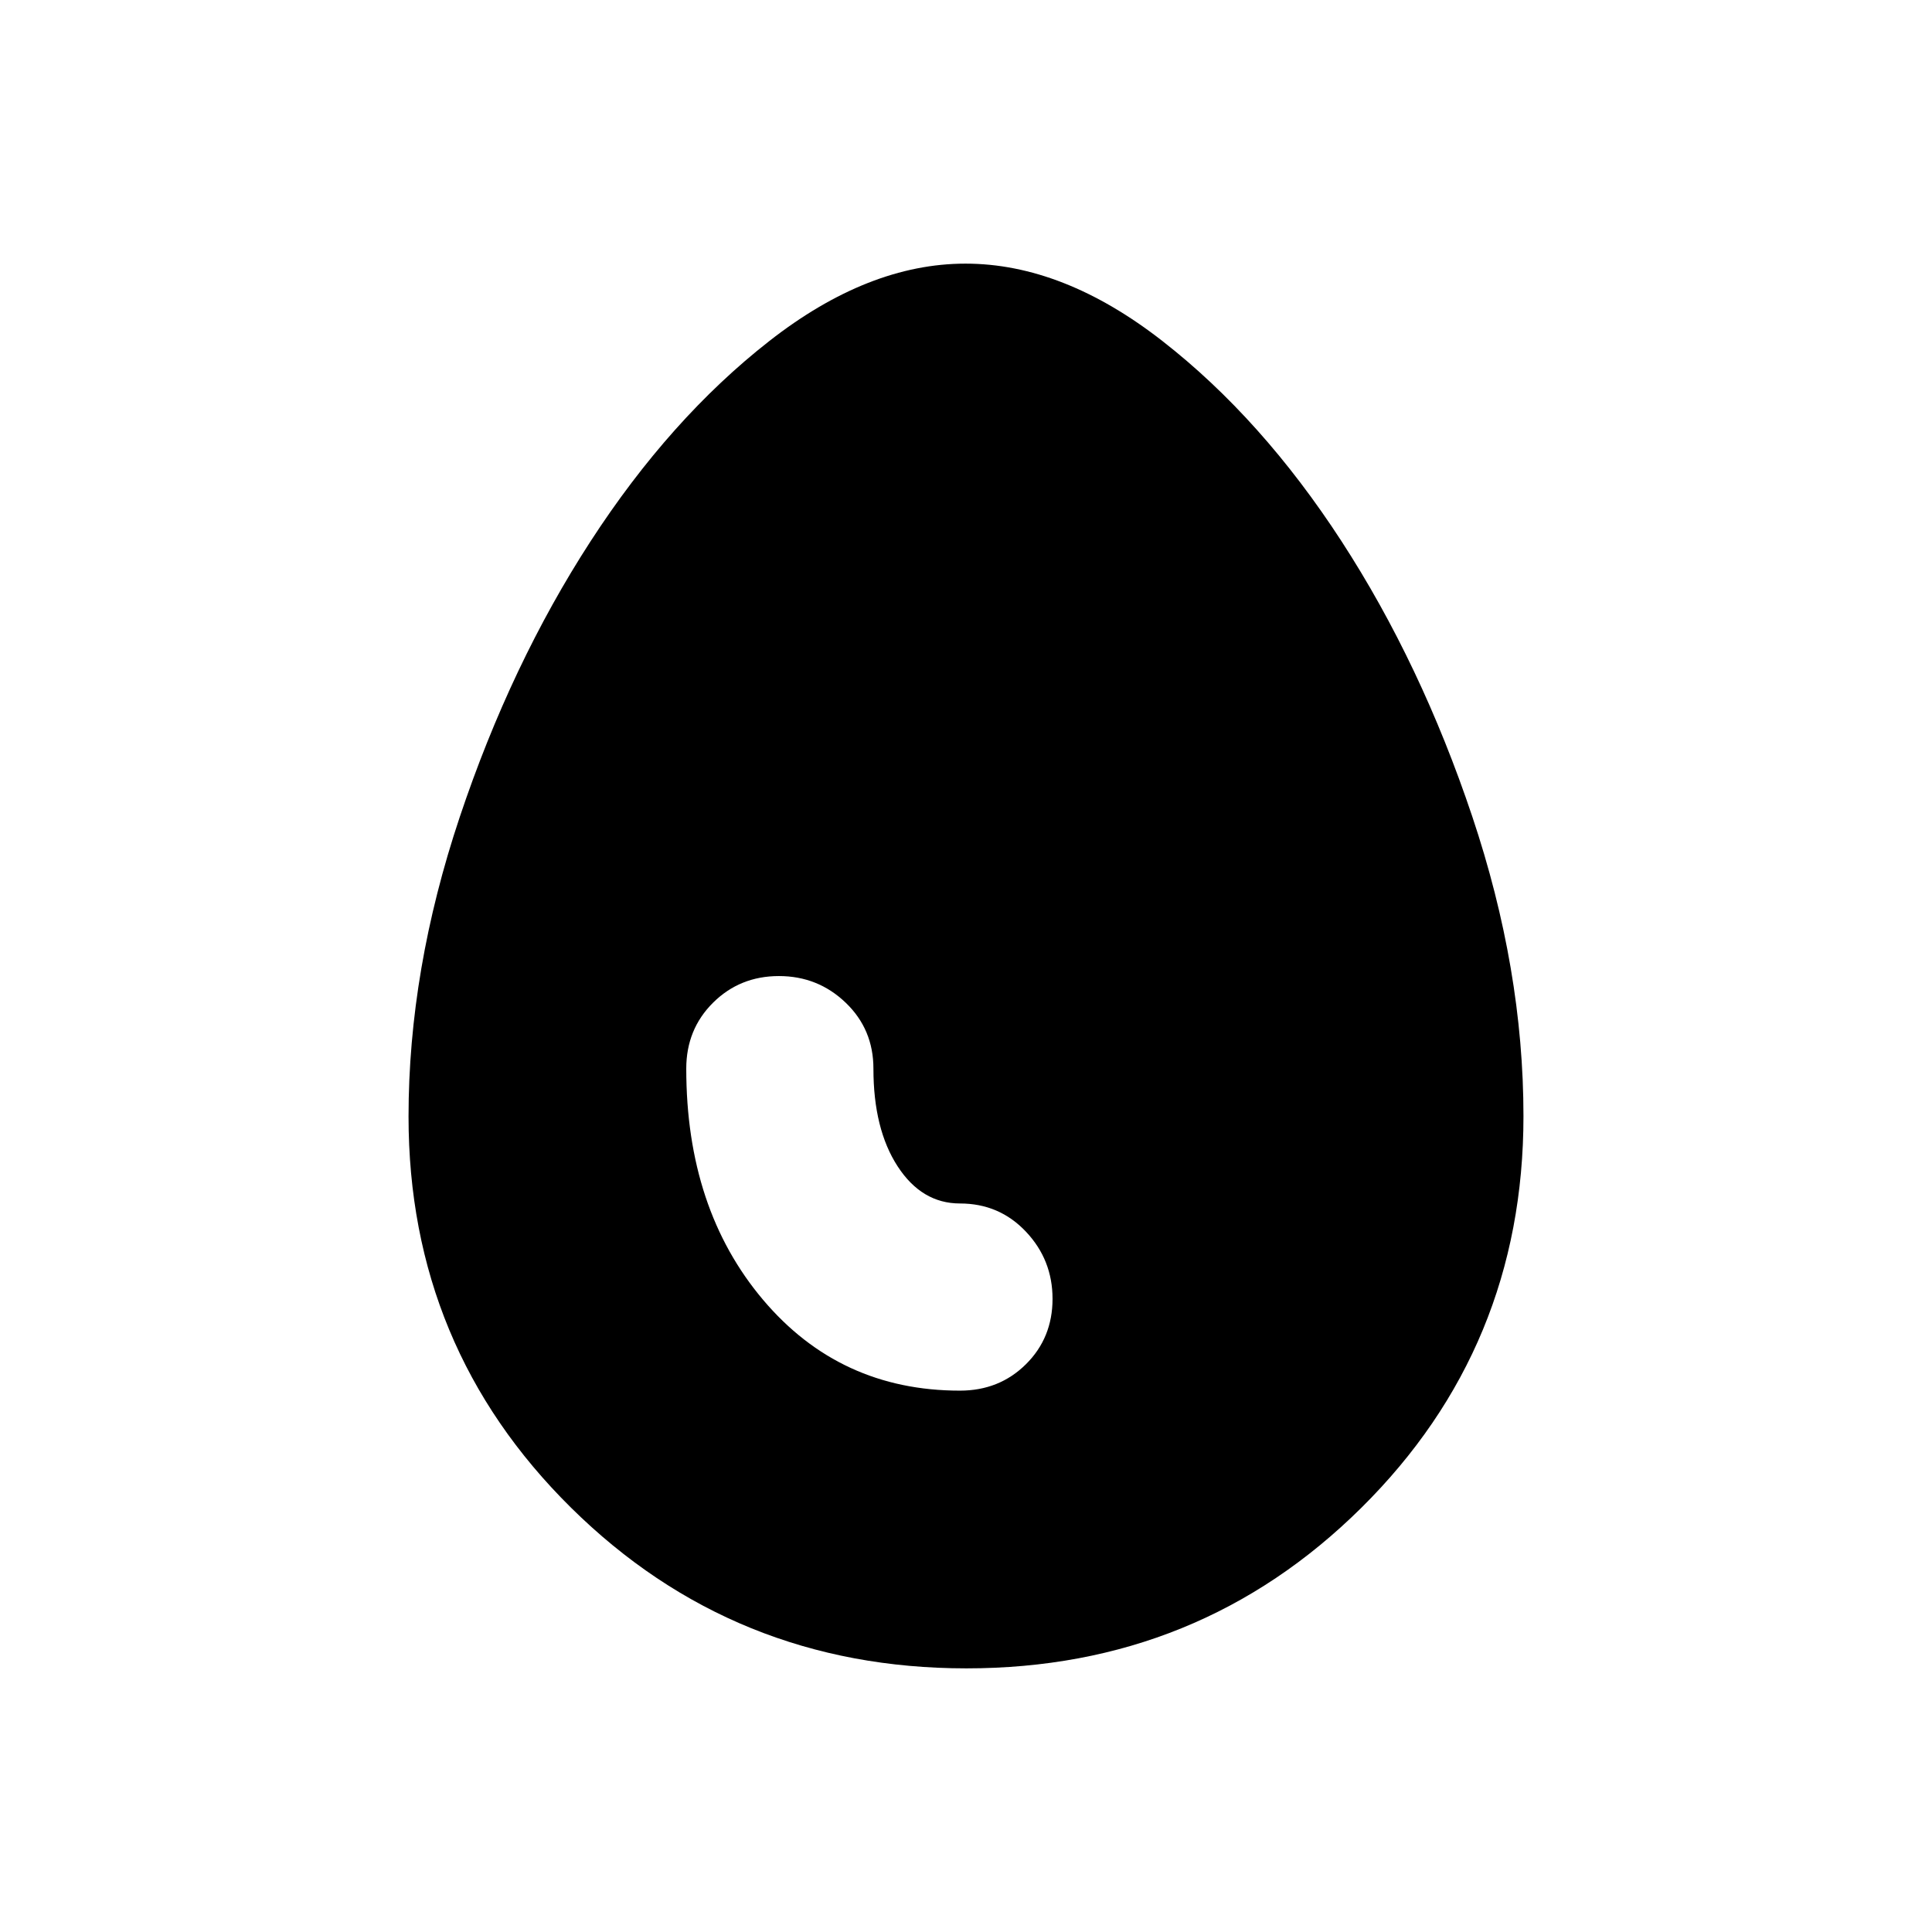 <svg xmlns="http://www.w3.org/2000/svg" height="20" viewBox="0 -960 960 960" width="20"><path d="M480.22-131q-115.65 0-196.44-79.8Q203-290.61 203-405.18q0-72.82 25.45-148.86 25.46-76.04 65-137Q333-752 382.21-790.5q49.21-38.5 97.53-38.5 48.58 0 97.92 38.5t88.89 99.37q39.54 60.88 65 136.81Q757-478.39 757-405.4q0 114.83-80.56 194.62Q595.88-131 480.22-131ZM477-269q19.55 0 32.77-13.11Q523-295.23 523-314.61 523-334 509.77-348q-13.22-14-32.77-14-19 0-31-18.5T434-429q0-19.55-13.79-32.77Q406.42-475 387.04-475q-19.39 0-32.72 13.23Q341-448.55 341-429q0 69.7 38.15 114.85Q417.3-269 477-269Z"/></svg>